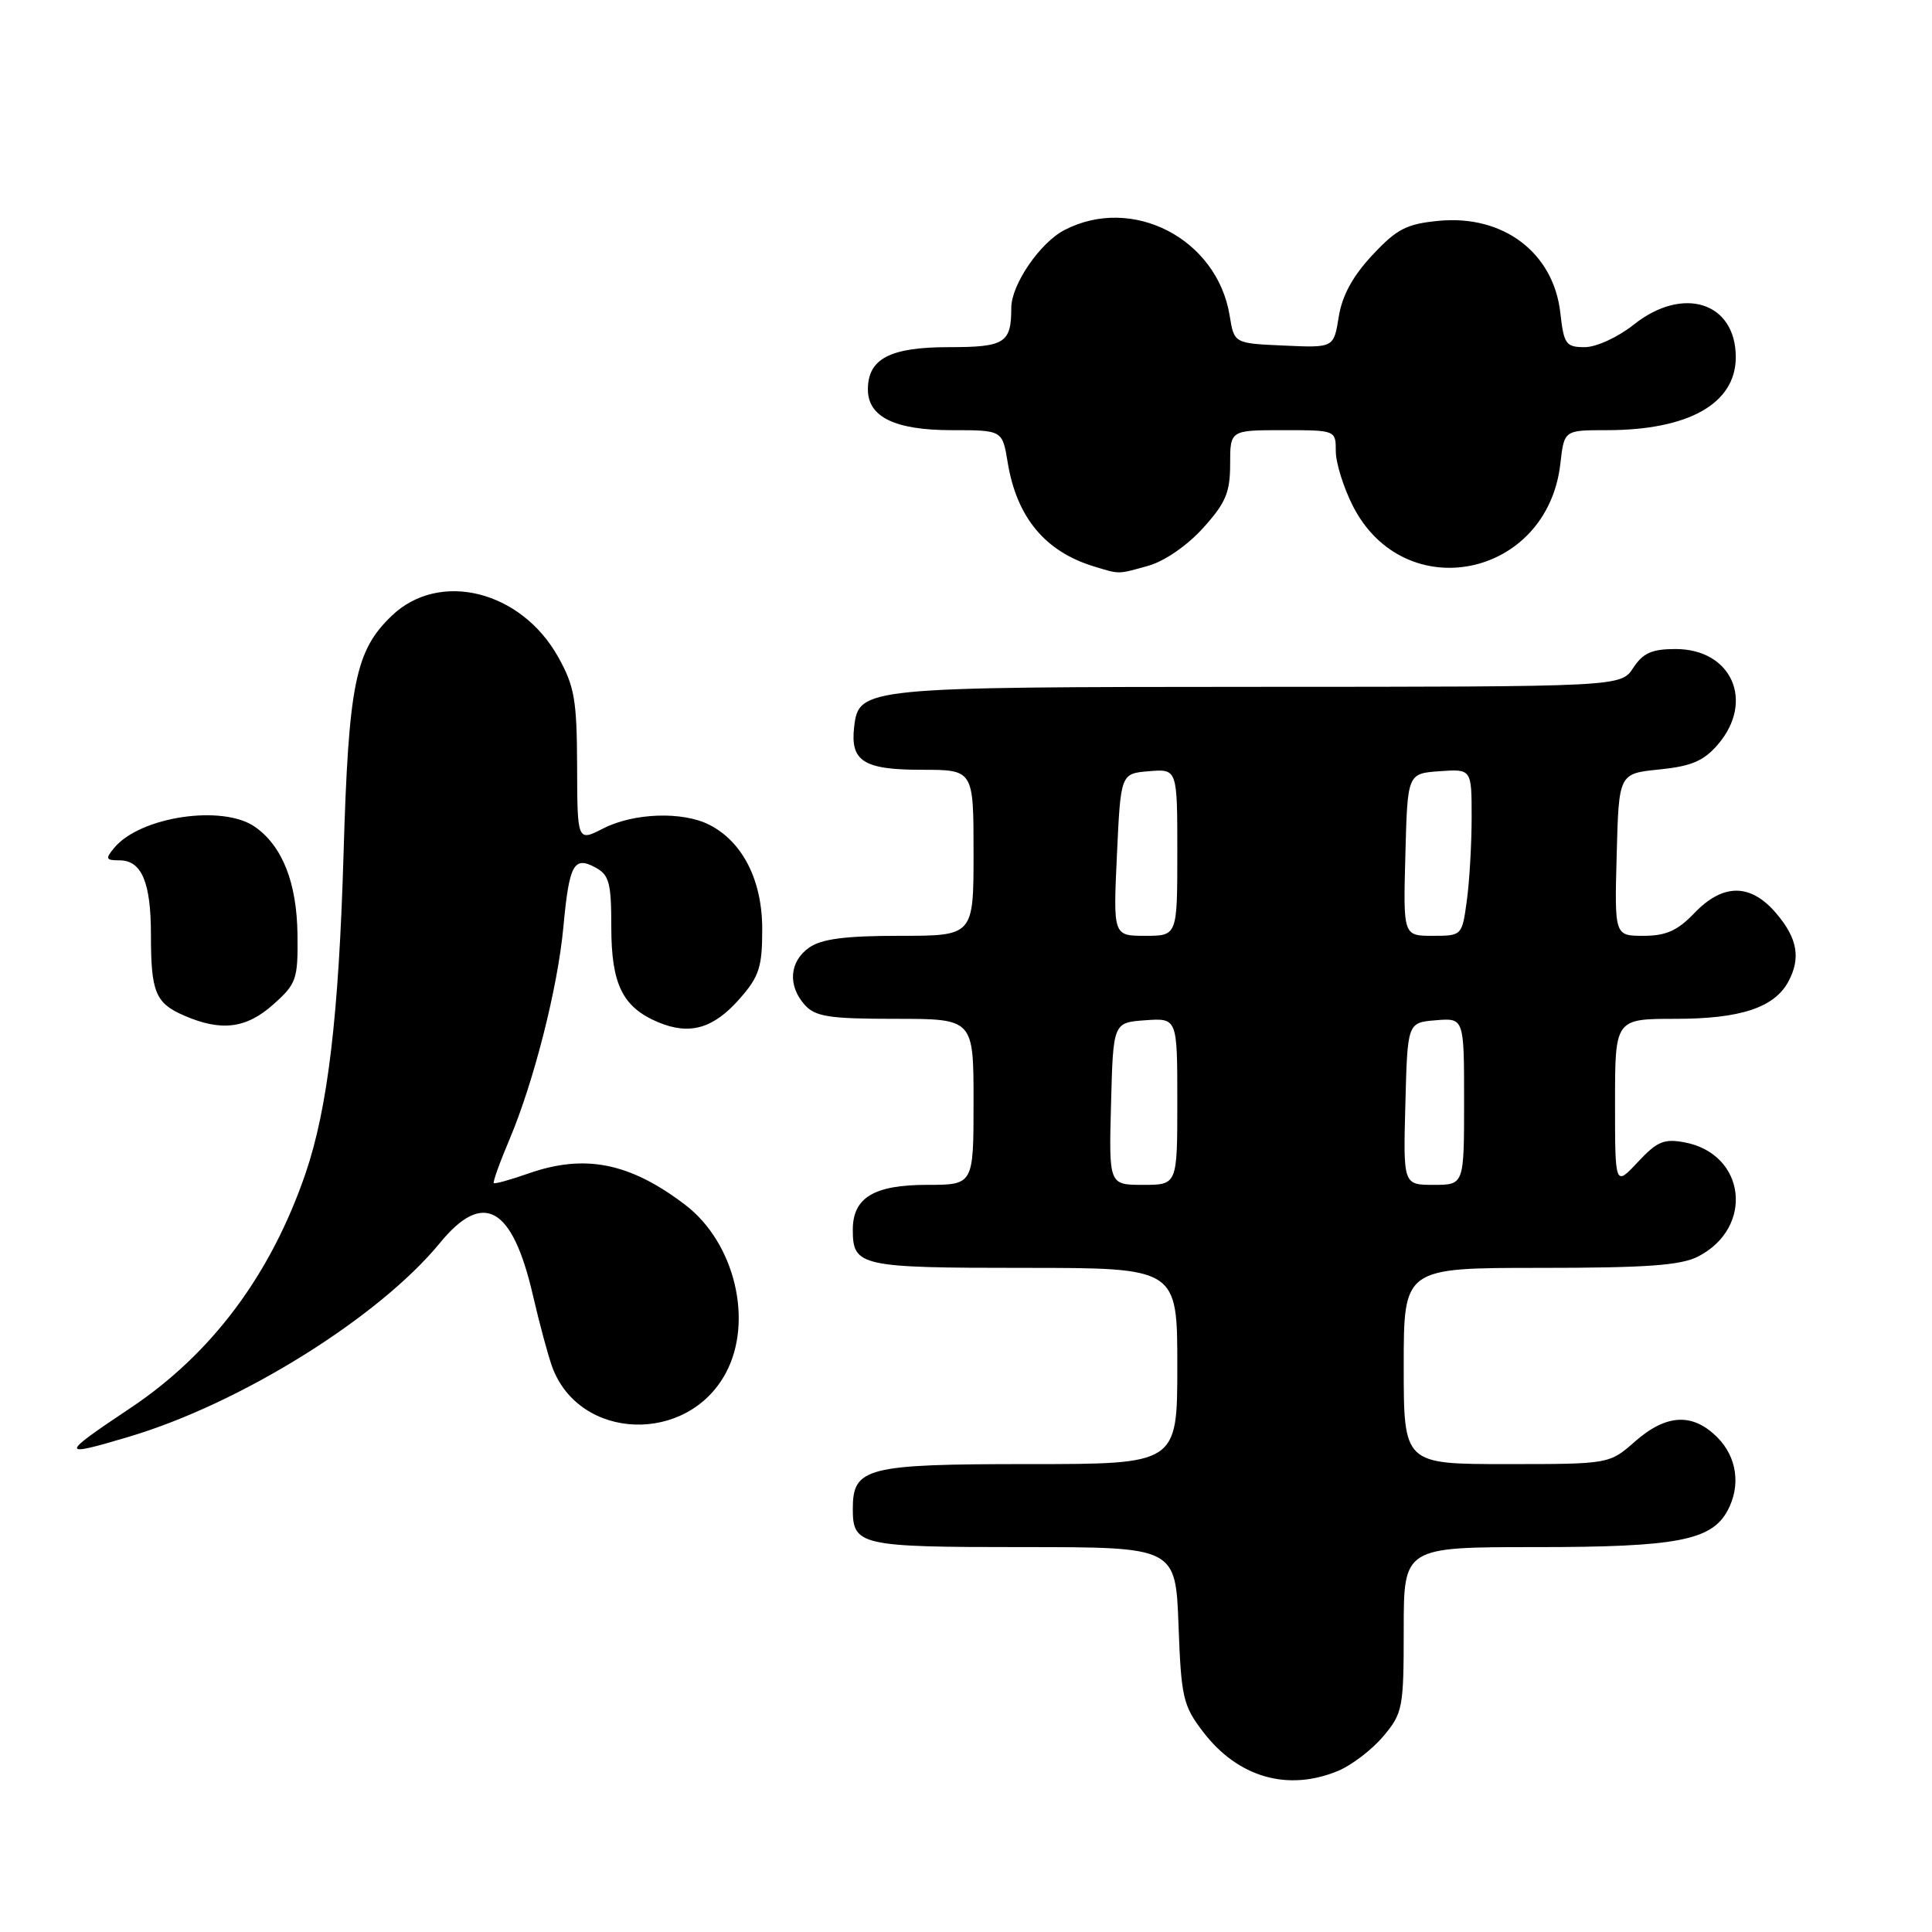 <?xml version="1.0" encoding="UTF-8" standalone="no"?>
<!DOCTYPE svg PUBLIC "-//W3C//DTD SVG 1.1//EN" "http://www.w3.org/Graphics/SVG/1.1/DTD/svg11.dtd" >
<svg xmlns="http://www.w3.org/2000/svg" xmlns:xlink="http://www.w3.org/1999/xlink" version="1.1" viewBox="0 0 256 256">
 <g >
 <path fill="currentColor"
d=" M 177.33 234.64 C 179.12 233.89 181.81 231.83 183.30 230.06 C 185.87 227.00 186.00 226.33 186.00 215.92 C 186.00 205.00 186.00 205.00 203.53 205.00 C 222.19 205.00 226.79 204.12 228.92 200.15 C 230.69 196.84 230.16 193.07 227.55 190.45 C 224.28 187.18 220.80 187.36 216.65 191.00 C 213.24 194.00 213.24 194.00 199.62 194.00 C 186.00 194.00 186.00 194.00 186.00 181.00 C 186.00 168.00 186.00 168.00 204.05 168.00 C 218.19 168.00 222.73 167.67 225.02 166.49 C 232.46 162.64 231.33 152.94 223.27 151.38 C 220.50 150.85 219.59 151.23 217.02 153.98 C 214.00 157.21 214.00 157.21 214.00 146.11 C 214.00 135.00 214.00 135.00 222.05 135.00 C 230.61 135.00 235.12 133.51 236.97 130.06 C 238.63 126.96 238.18 124.36 235.41 121.08 C 232.00 117.03 228.33 117.00 224.50 121.00 C 222.28 123.32 220.75 124.00 217.78 124.00 C 213.93 124.00 213.93 124.00 214.22 113.25 C 214.50 102.50 214.50 102.50 219.87 101.96 C 224.11 101.53 225.74 100.84 227.62 98.66 C 232.54 92.94 229.47 86.00 222.02 86.00 C 218.88 86.00 217.70 86.53 216.41 88.50 C 214.77 91.00 214.77 91.00 166.63 91.01 C 114.39 91.03 113.78 91.09 113.18 96.33 C 112.65 100.87 114.43 102.00 122.12 102.00 C 129.00 102.00 129.00 102.00 129.00 113.00 C 129.00 124.00 129.00 124.00 119.22 124.00 C 111.99 124.00 108.87 124.41 107.22 125.56 C 104.59 127.40 104.35 130.62 106.65 133.17 C 108.06 134.72 109.90 135.00 118.65 135.00 C 129.00 135.00 129.00 135.00 129.00 146.00 C 129.00 157.00 129.00 157.00 122.83 157.00 C 115.80 157.00 113.00 158.70 113.00 162.95 C 113.00 167.79 113.95 168.00 135.70 168.00 C 156.00 168.00 156.00 168.00 156.00 181.00 C 156.00 194.00 156.00 194.00 136.33 194.00 C 114.75 194.00 113.00 194.45 113.00 199.95 C 113.00 204.79 113.95 205.00 135.59 205.00 C 155.77 205.00 155.77 205.00 156.16 215.35 C 156.51 224.91 156.76 226.00 159.40 229.46 C 164.02 235.52 170.64 237.43 177.33 234.64 Z  M 17.04 190.39 C 31.85 186.00 50.20 174.56 58.29 164.70 C 64.03 157.69 67.88 159.84 70.60 171.57 C 71.48 175.38 72.64 179.69 73.18 181.15 C 76.80 190.92 91.09 191.41 96.17 181.94 C 99.87 175.05 97.36 164.67 90.81 159.66 C 83.45 154.05 77.48 152.86 69.97 155.51 C 67.61 156.34 65.57 156.90 65.43 156.76 C 65.29 156.62 66.23 153.99 67.53 150.93 C 70.75 143.29 73.91 130.85 74.65 122.84 C 75.42 114.54 76.03 113.41 78.87 114.93 C 80.72 115.92 81.00 116.96 81.00 122.81 C 81.00 130.43 82.49 133.46 87.21 135.45 C 91.39 137.20 94.53 136.30 98.00 132.35 C 100.60 129.39 101.00 128.15 101.00 123.11 C 101.00 116.64 98.40 111.52 93.97 109.28 C 90.43 107.49 83.99 107.71 79.96 109.76 C 76.50 111.53 76.50 111.53 76.47 101.51 C 76.44 92.76 76.13 90.94 73.97 87.07 C 69.05 78.24 58.21 75.55 51.91 81.59 C 47.07 86.23 46.19 90.56 45.52 113.22 C 44.89 134.66 43.43 146.88 40.48 155.50 C 35.88 168.91 28.07 179.37 17.28 186.57 C 7.89 192.84 7.88 193.12 17.04 190.39 Z  M 36.23 133.08 C 39.29 130.35 39.49 129.76 39.42 123.83 C 39.33 116.94 37.42 112.11 33.78 109.56 C 29.51 106.57 18.56 108.20 15.13 112.35 C 13.93 113.79 14.01 114.00 15.84 114.00 C 18.77 114.00 20.00 116.91 20.00 123.85 C 20.00 131.47 20.59 132.92 24.40 134.57 C 29.32 136.71 32.64 136.29 36.23 133.08 Z  M 152.15 74.97 C 154.28 74.38 157.30 72.30 159.40 69.98 C 162.41 66.65 163.00 65.26 163.00 61.50 C 163.00 57.00 163.00 57.00 170.00 57.00 C 176.99 57.00 177.00 57.00 177.00 59.79 C 177.00 61.32 178.01 64.57 179.25 67.02 C 186.07 80.46 205.05 76.59 206.76 61.41 C 207.26 57.00 207.26 57.00 212.89 57.00 C 223.76 57.00 230.00 53.47 230.00 47.33 C 230.00 40.05 223.02 37.82 216.50 43.00 C 214.39 44.68 211.52 46.00 209.99 46.00 C 207.49 46.00 207.22 45.62 206.75 41.44 C 205.85 33.48 199.19 28.44 190.65 29.26 C 186.36 29.67 185.08 30.34 181.84 33.81 C 179.25 36.58 177.83 39.18 177.39 41.98 C 176.73 46.09 176.73 46.09 170.13 45.79 C 163.53 45.50 163.53 45.50 162.94 41.84 C 161.29 31.64 150.06 25.81 141.05 30.48 C 137.81 32.15 134.00 37.72 134.00 40.79 C 134.00 45.46 133.15 46.00 125.72 46.00 C 117.94 46.00 115.00 47.53 115.00 51.60 C 115.00 55.26 118.59 57.00 126.13 57.00 C 132.82 57.00 132.82 57.00 133.52 61.25 C 134.71 68.54 138.47 73.09 144.97 75.06 C 148.42 76.11 148.06 76.11 152.15 74.97 Z  M 147.22 146.25 C 147.50 135.50 147.50 135.50 151.75 135.19 C 156.00 134.89 156.00 134.89 156.00 145.94 C 156.00 157.00 156.00 157.00 151.47 157.00 C 146.93 157.00 146.93 157.00 147.22 146.25 Z  M 186.22 146.25 C 186.50 135.50 186.50 135.50 190.25 135.19 C 194.00 134.88 194.00 134.88 194.00 145.94 C 194.00 157.00 194.00 157.00 189.97 157.00 C 185.93 157.00 185.93 157.00 186.22 146.25 Z  M 148.00 113.25 C 148.50 102.50 148.50 102.50 152.25 102.19 C 156.00 101.88 156.00 101.88 156.00 112.94 C 156.00 124.00 156.00 124.00 151.75 124.00 C 147.50 124.00 147.50 124.00 148.00 113.25 Z  M 186.22 113.25 C 186.50 102.50 186.50 102.50 190.75 102.19 C 195.00 101.89 195.00 101.89 195.00 108.30 C 195.00 111.83 194.71 116.81 194.36 119.36 C 193.73 123.98 193.71 124.00 189.83 124.00 C 185.93 124.00 185.93 124.00 186.22 113.25 Z "/>
</g>
</svg>